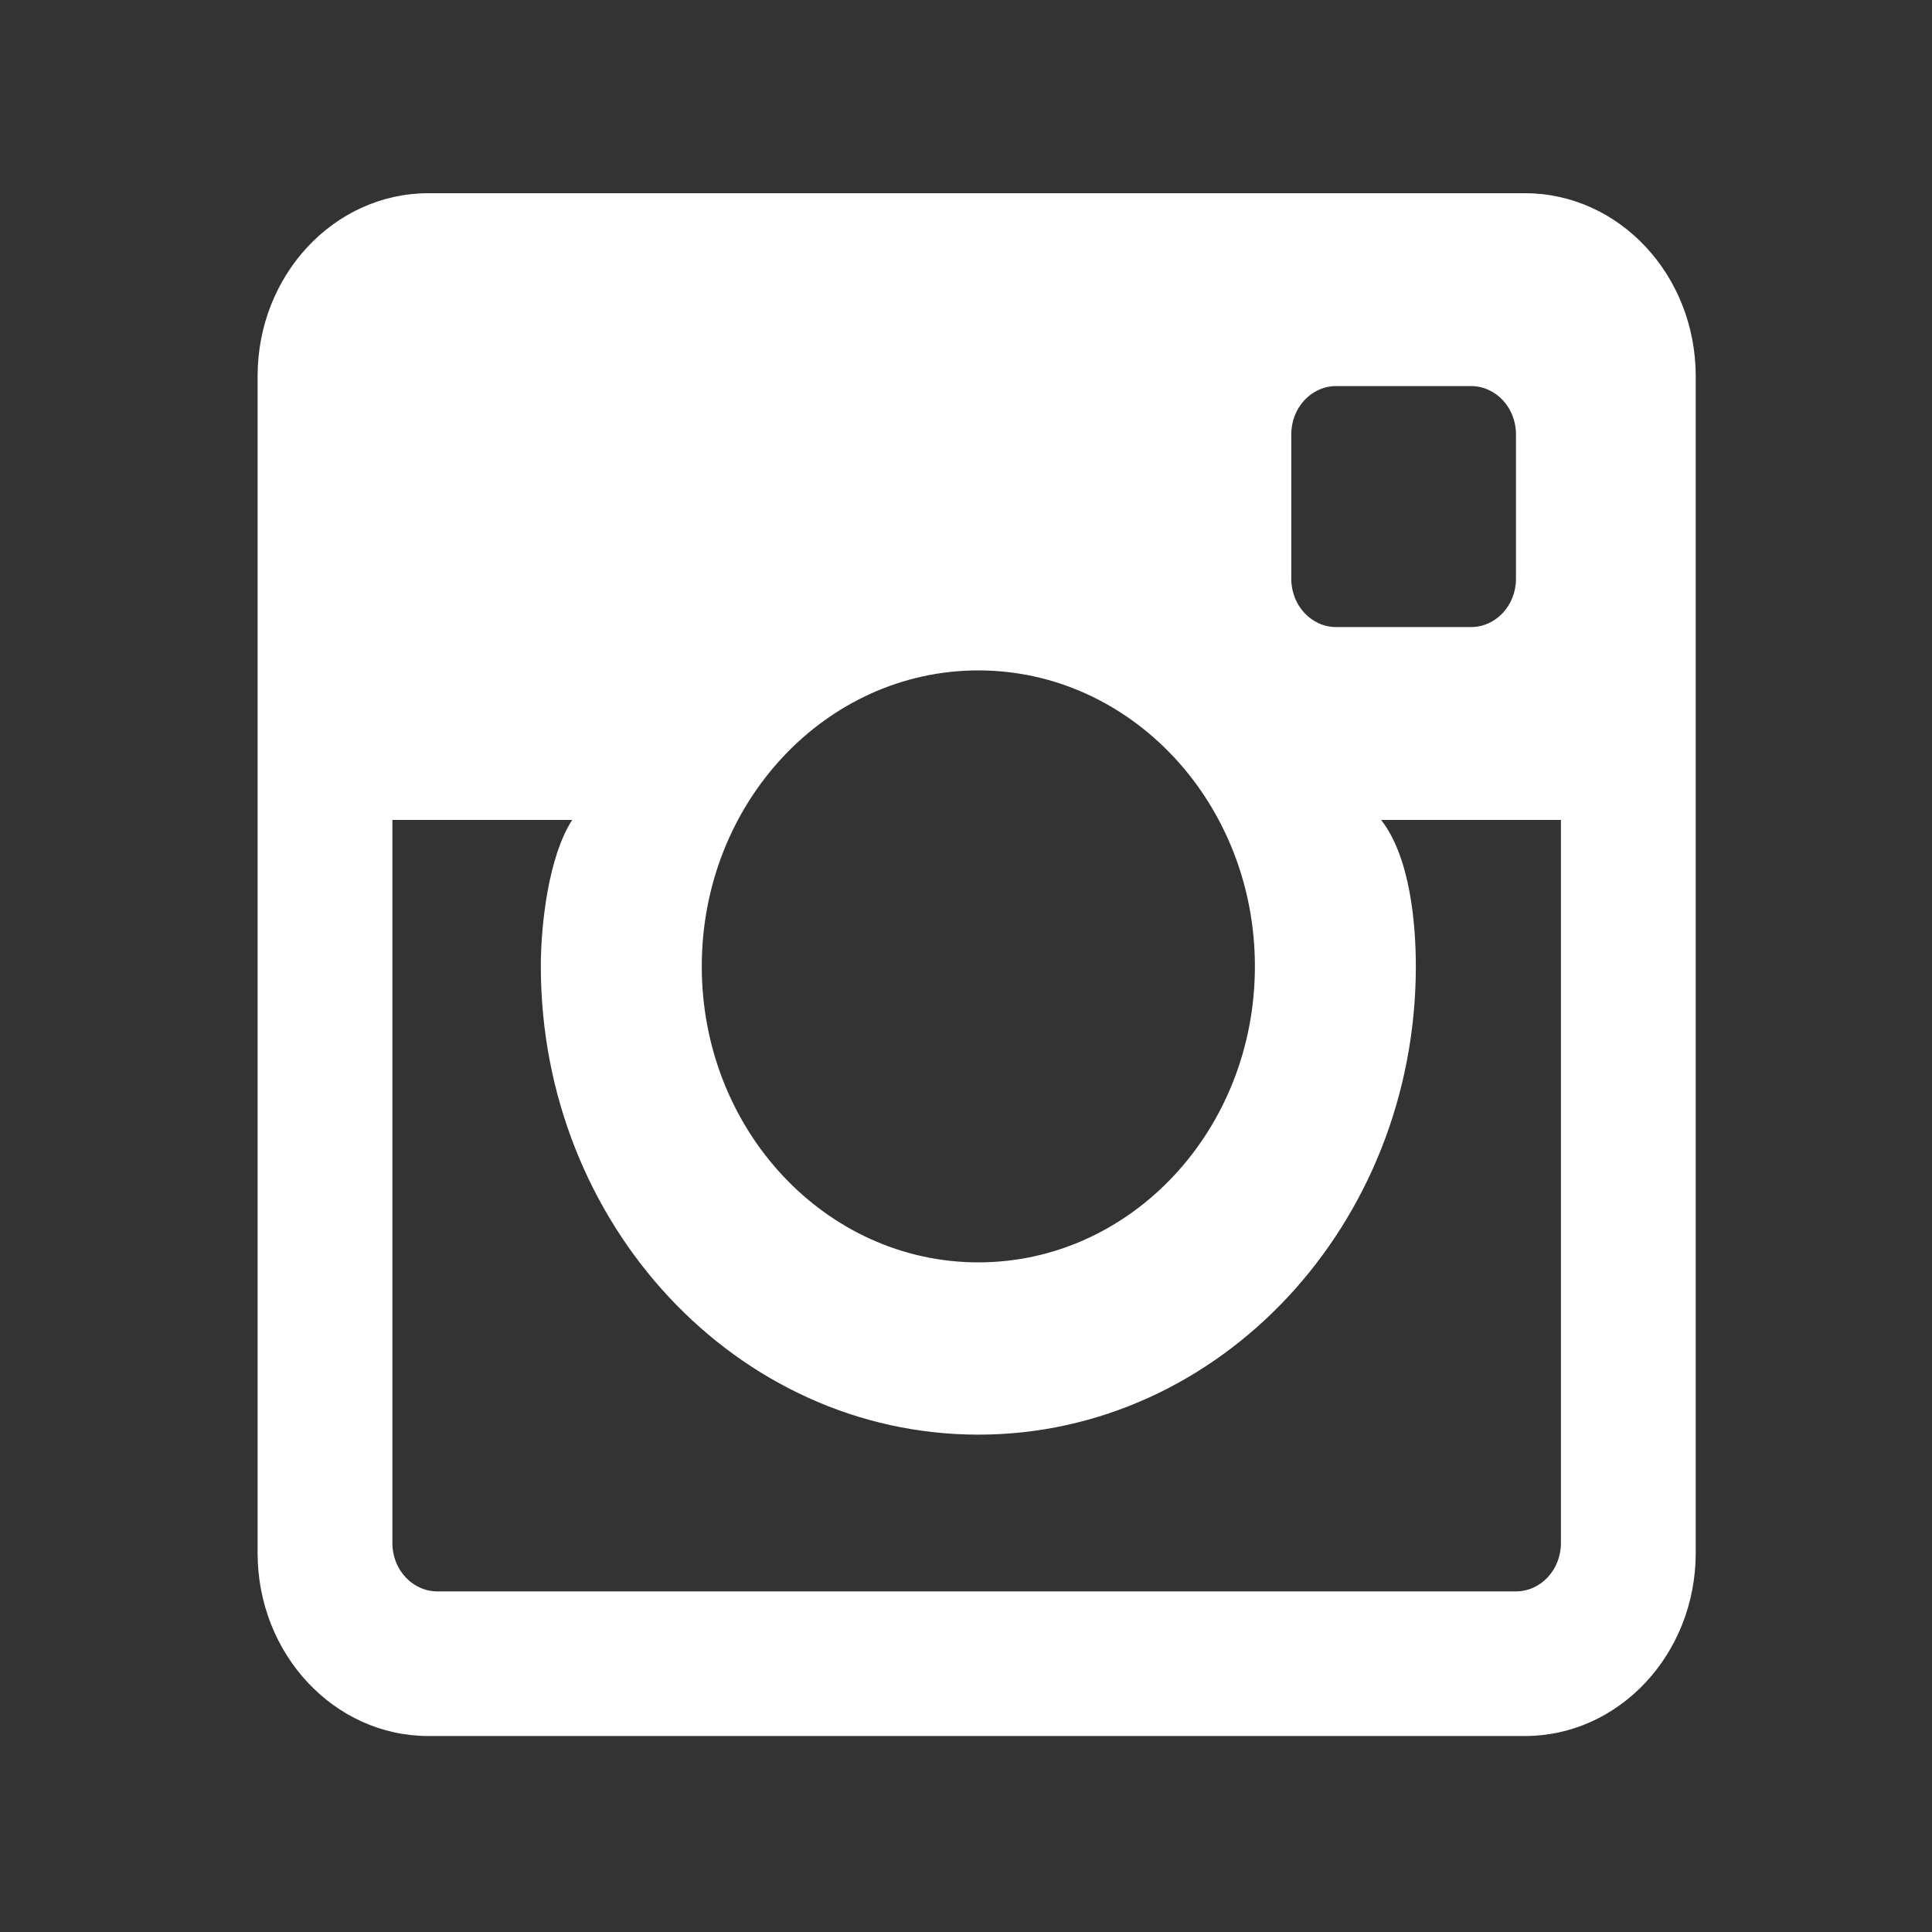 <?xml version="1.0" encoding="UTF-8"?>
<svg width="30px" height="30px" viewBox="0 0 30 30" version="1.1" xmlns="http://www.w3.org/2000/svg" xmlns:xlink="http://www.w3.org/1999/xlink">
    <rect x="0" y="0" width="30" height="30" fill="#333333" stroke="none"/>
    <title>8E3384BE-E372-4969-95FD-94F024885E69</title>
    <g id="Page-1" stroke="none" stroke-width="1" fill="none" fill-rule="evenodd">
        <g id="AWZMC-Home" transform="translate(-1307, -3388)" fill="#FFFFFF">
            <g id="Footer/green" transform="translate(0, 2949)">
                <g id="social-media-2-copy" transform="translate(992, 439)">
                    <g id="ic/30/Instagram" transform="translate(315, 0)">
                        <g transform="translate(4, 3)" id="Instagram">
                            <path d="M19.677,0 L2.654,0 C1.188,0 0,1.272 0,2.841 L0,21.115 C0,22.684 1.188,23.957 2.654,23.957 L19.677,23.957 C21.143,23.957 22.331,22.684 22.331,21.115 L22.331,2.841 C22.331,1.272 21.143,0 19.677,0 L19.677,0 Z M16.051,3.743 C16.051,3.33 16.363,2.995 16.748,2.995 L18.842,2.995 C19.227,2.995 19.54,3.33 19.54,3.743 L19.54,5.989 C19.54,6.402 19.227,6.737 18.842,6.737 L16.748,6.737 C16.363,6.737 16.051,6.402 16.051,5.989 L16.051,3.743 L16.051,3.743 Z M11.192,7.41 C13.563,7.41 15.486,9.468 15.486,12.006 C15.486,14.545 13.563,16.602 11.192,16.602 C8.82,16.602 6.897,14.545 6.897,12.006 C6.897,9.468 8.82,7.41 11.192,7.41 L11.192,7.41 Z M20.238,20.962 C20.238,21.375 19.925,21.711 19.54,21.711 L2.791,21.711 C2.406,21.711 2.093,21.375 2.093,20.962 L2.093,9.732 L4.885,9.732 C4.521,10.293 4.398,11.341 4.398,12.006 C4.398,16.015 7.446,19.277 11.192,19.277 C14.937,19.277 17.985,16.015 17.985,12.006 C17.985,11.341 17.897,10.31 17.446,9.732 L20.238,9.732 L20.238,20.962 L20.238,20.962 Z"></path>
                        </g>
                    </g>
                </g>
            </g>
        </g>
    </g>
</svg>